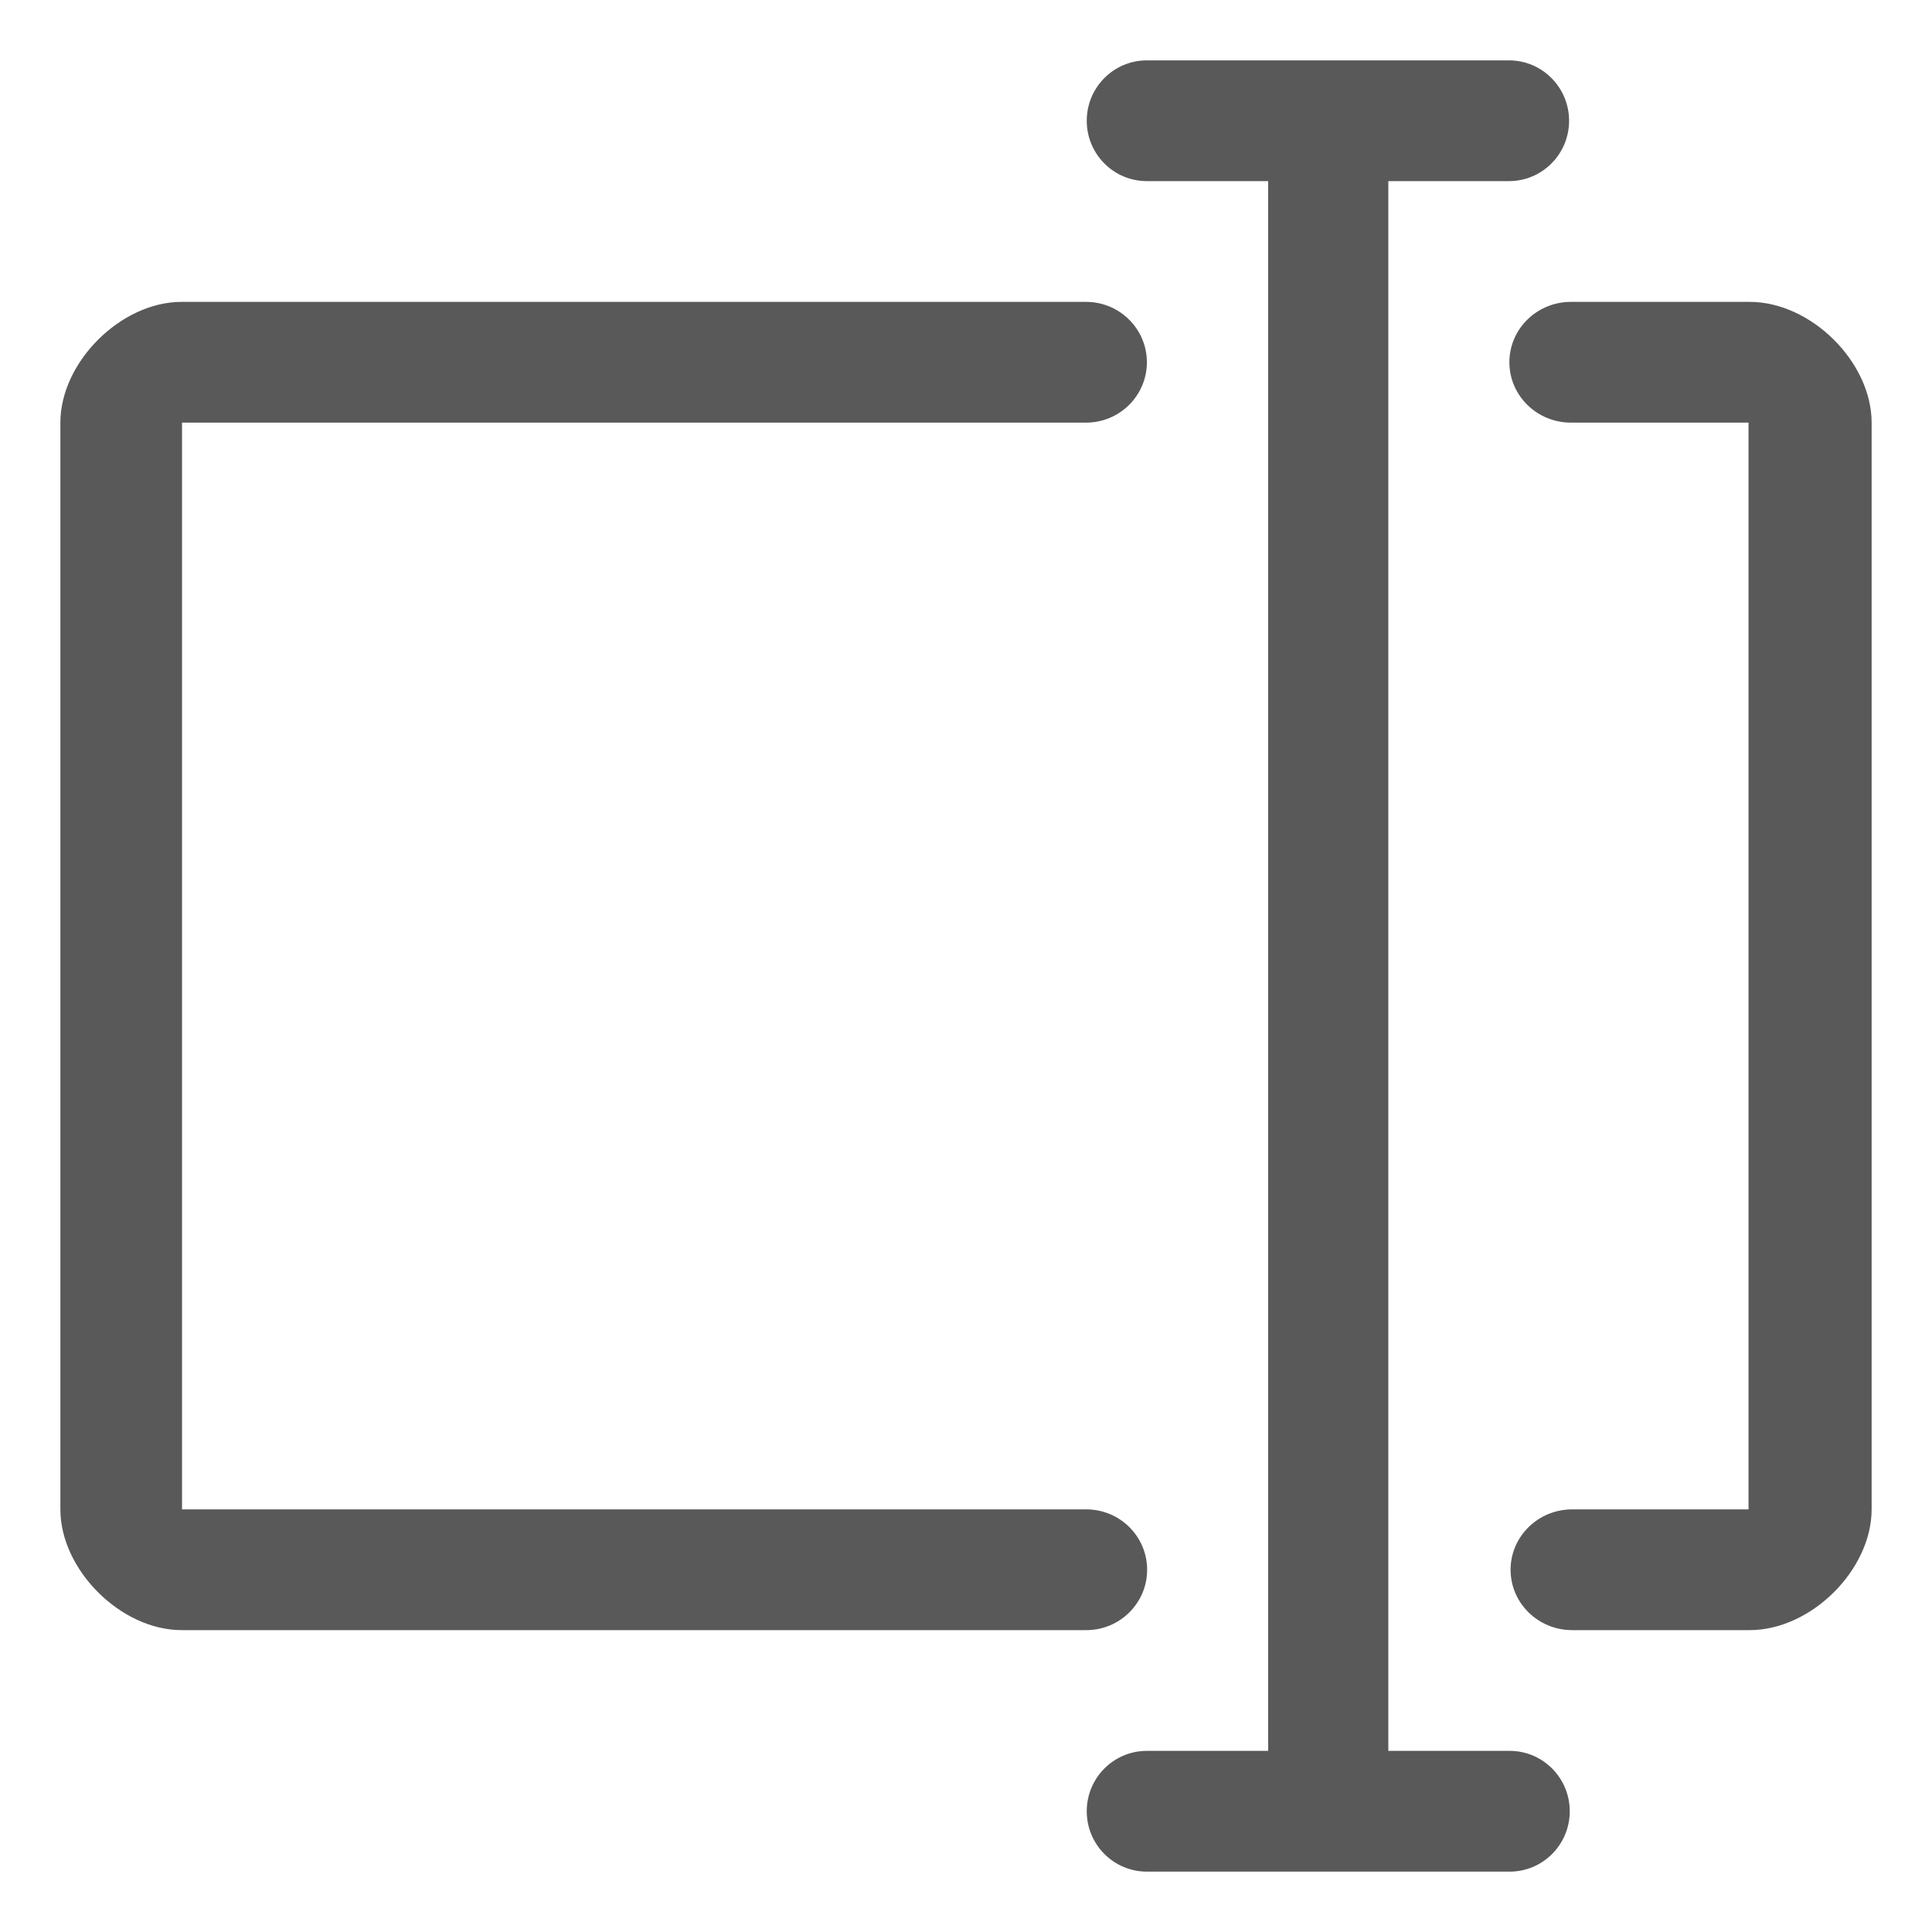 <?xml version="1.0" encoding="UTF-8"?>
<svg width="32px" height="32px" viewBox="0 0 32 32" version="1.1" xmlns="http://www.w3.org/2000/svg" xmlns:xlink="http://www.w3.org/1999/xlink">
    <!-- Generator: Sketch 52.5 (67469) - http://www.bohemiancoding.com/sketch -->
    <title>pipelining_icon_static_scanning</title>
    <desc>Created with Sketch.</desc>
    <g id="Page-1" stroke="none" stroke-width="1" fill="none" fill-rule="evenodd" opacity="0.65">
        <g id="Desktop-HD" transform="translate(-183, -449)" fill="#000000">
            <g id="静态扫描icon" transform="translate(183, 449)">
                <rect id="矩形" opacity="0" x="0" y="0" width="32" height="32"></rect>
                <path d="M19,26 C19,25.448 18.549,25 17.992,25 L3.015,25 L3.015,7 L17.988,7 C18.545,7 18.996,6.552 18.996,6 C18.996,5.448 18.545,5 17.988,5 L3.008,5 C2,5 1,6 1,7 L1,25 C1,26 2,27 3.008,27 C3.68,27 8.674,27 17.992,27 C18.549,27 19,26.552 19,26 Z M28.98,5 L26.02,5 C25.456,5 25,5.448 25,6 C25,6.552 25.456,7 26.02,7 L28.961,7 L28.961,25 L26.04,25 C25.477,25 25.02,25.448 25.02,26 C25.02,26.552 25.477,27 26.04,27 L28.98,27 C30,27 31,26 31,25 L31,7 C31,6 30,5 28.98,5 Z M22.995,29 L22.995,3 L24.994,3 C25.543,3 25.989,2.552 25.989,2 C25.989,1.448 25.543,1 24.994,1 L18.995,1 C18.445,1 18,1.448 18,2 C18,2.552 18.445,3 18.995,3 L21.005,3 L21.005,29 L18.995,29 C18.445,29 18,29.448 18,30 C18,30.552 18.445,31 18.995,31 L25.005,31 C25.554,31 26,30.553 26,30 C26,29.448 25.555,29 25.006,29 L22.995,29 Z" id="形状" fill-rule="nonzero"></path>
            </g>
        </g>
    </g>
</svg>